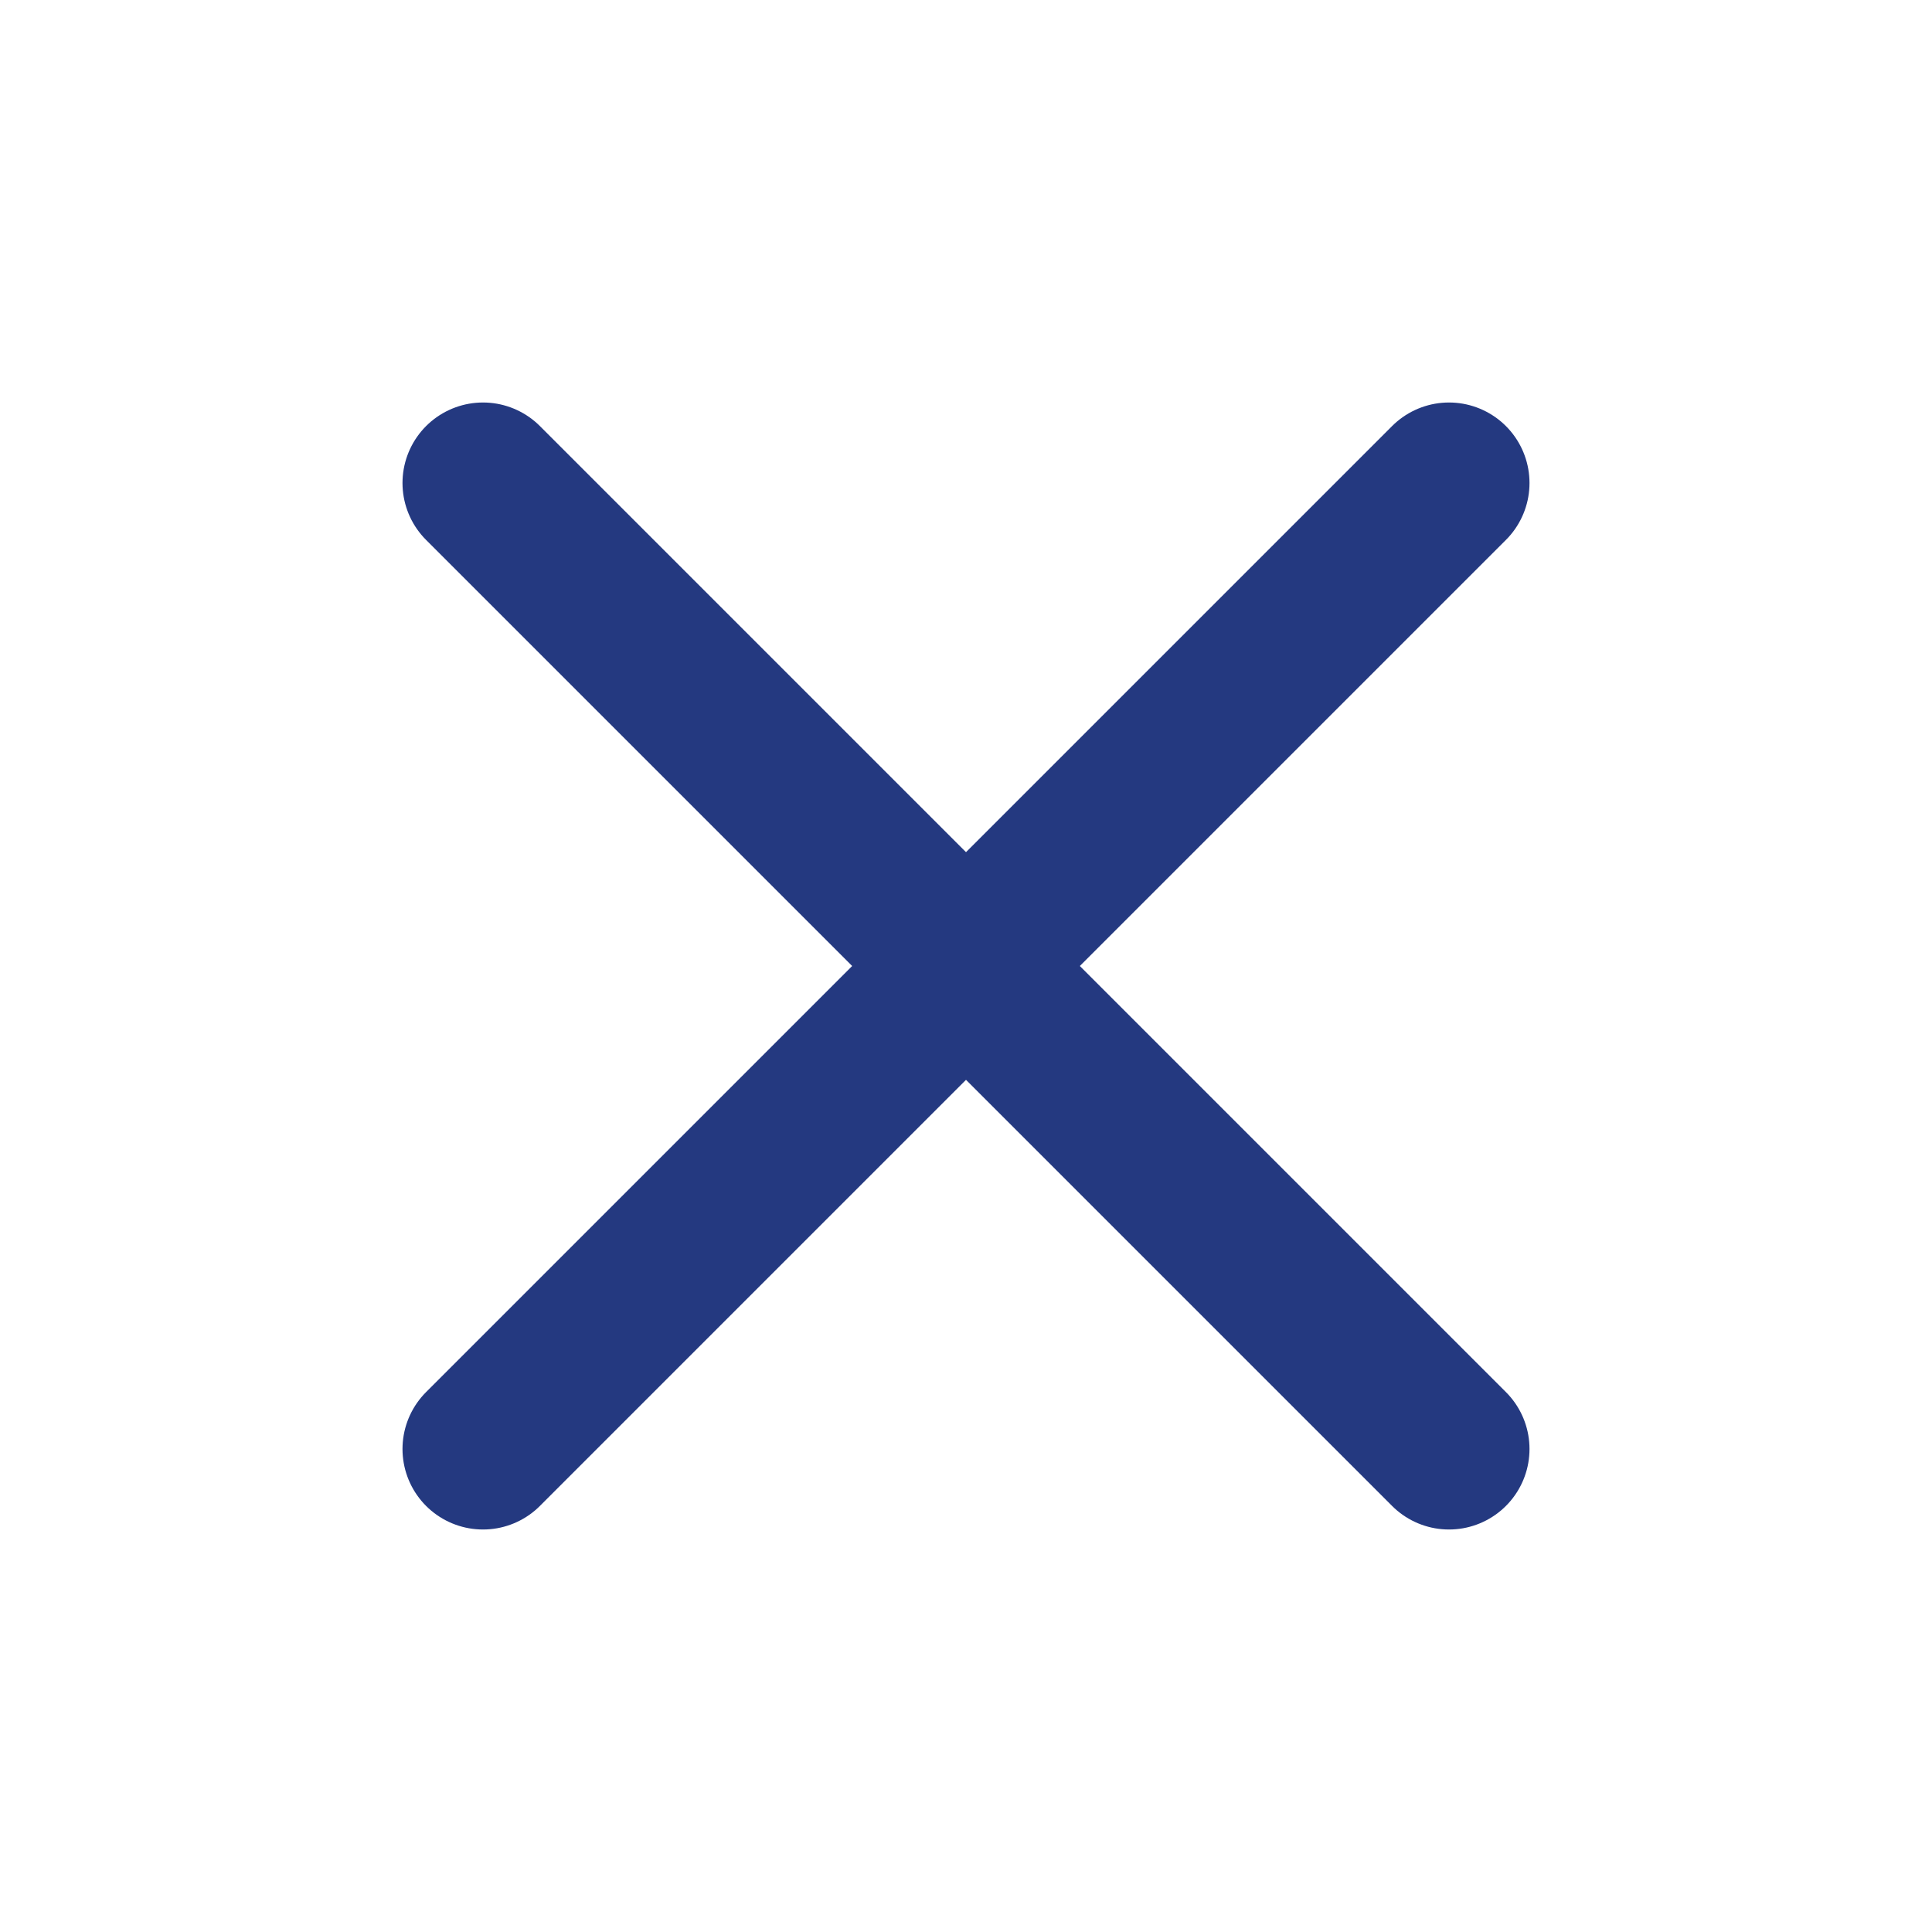<svg width="35" height="35" viewBox="0 0 33 33" fill="none" xmlns="http://www.w3.org/2000/svg">
<path d="M24.75 8.25L8.25 24.75" stroke="#243980" stroke-width="2.75" stroke-linecap="round" stroke-linejoin="round"/>
<path d="M8.25 8.25L24.75 24.75" stroke="#243980" stroke-width="2.75" stroke-linecap="round" stroke-linejoin="round"/>
</svg>

